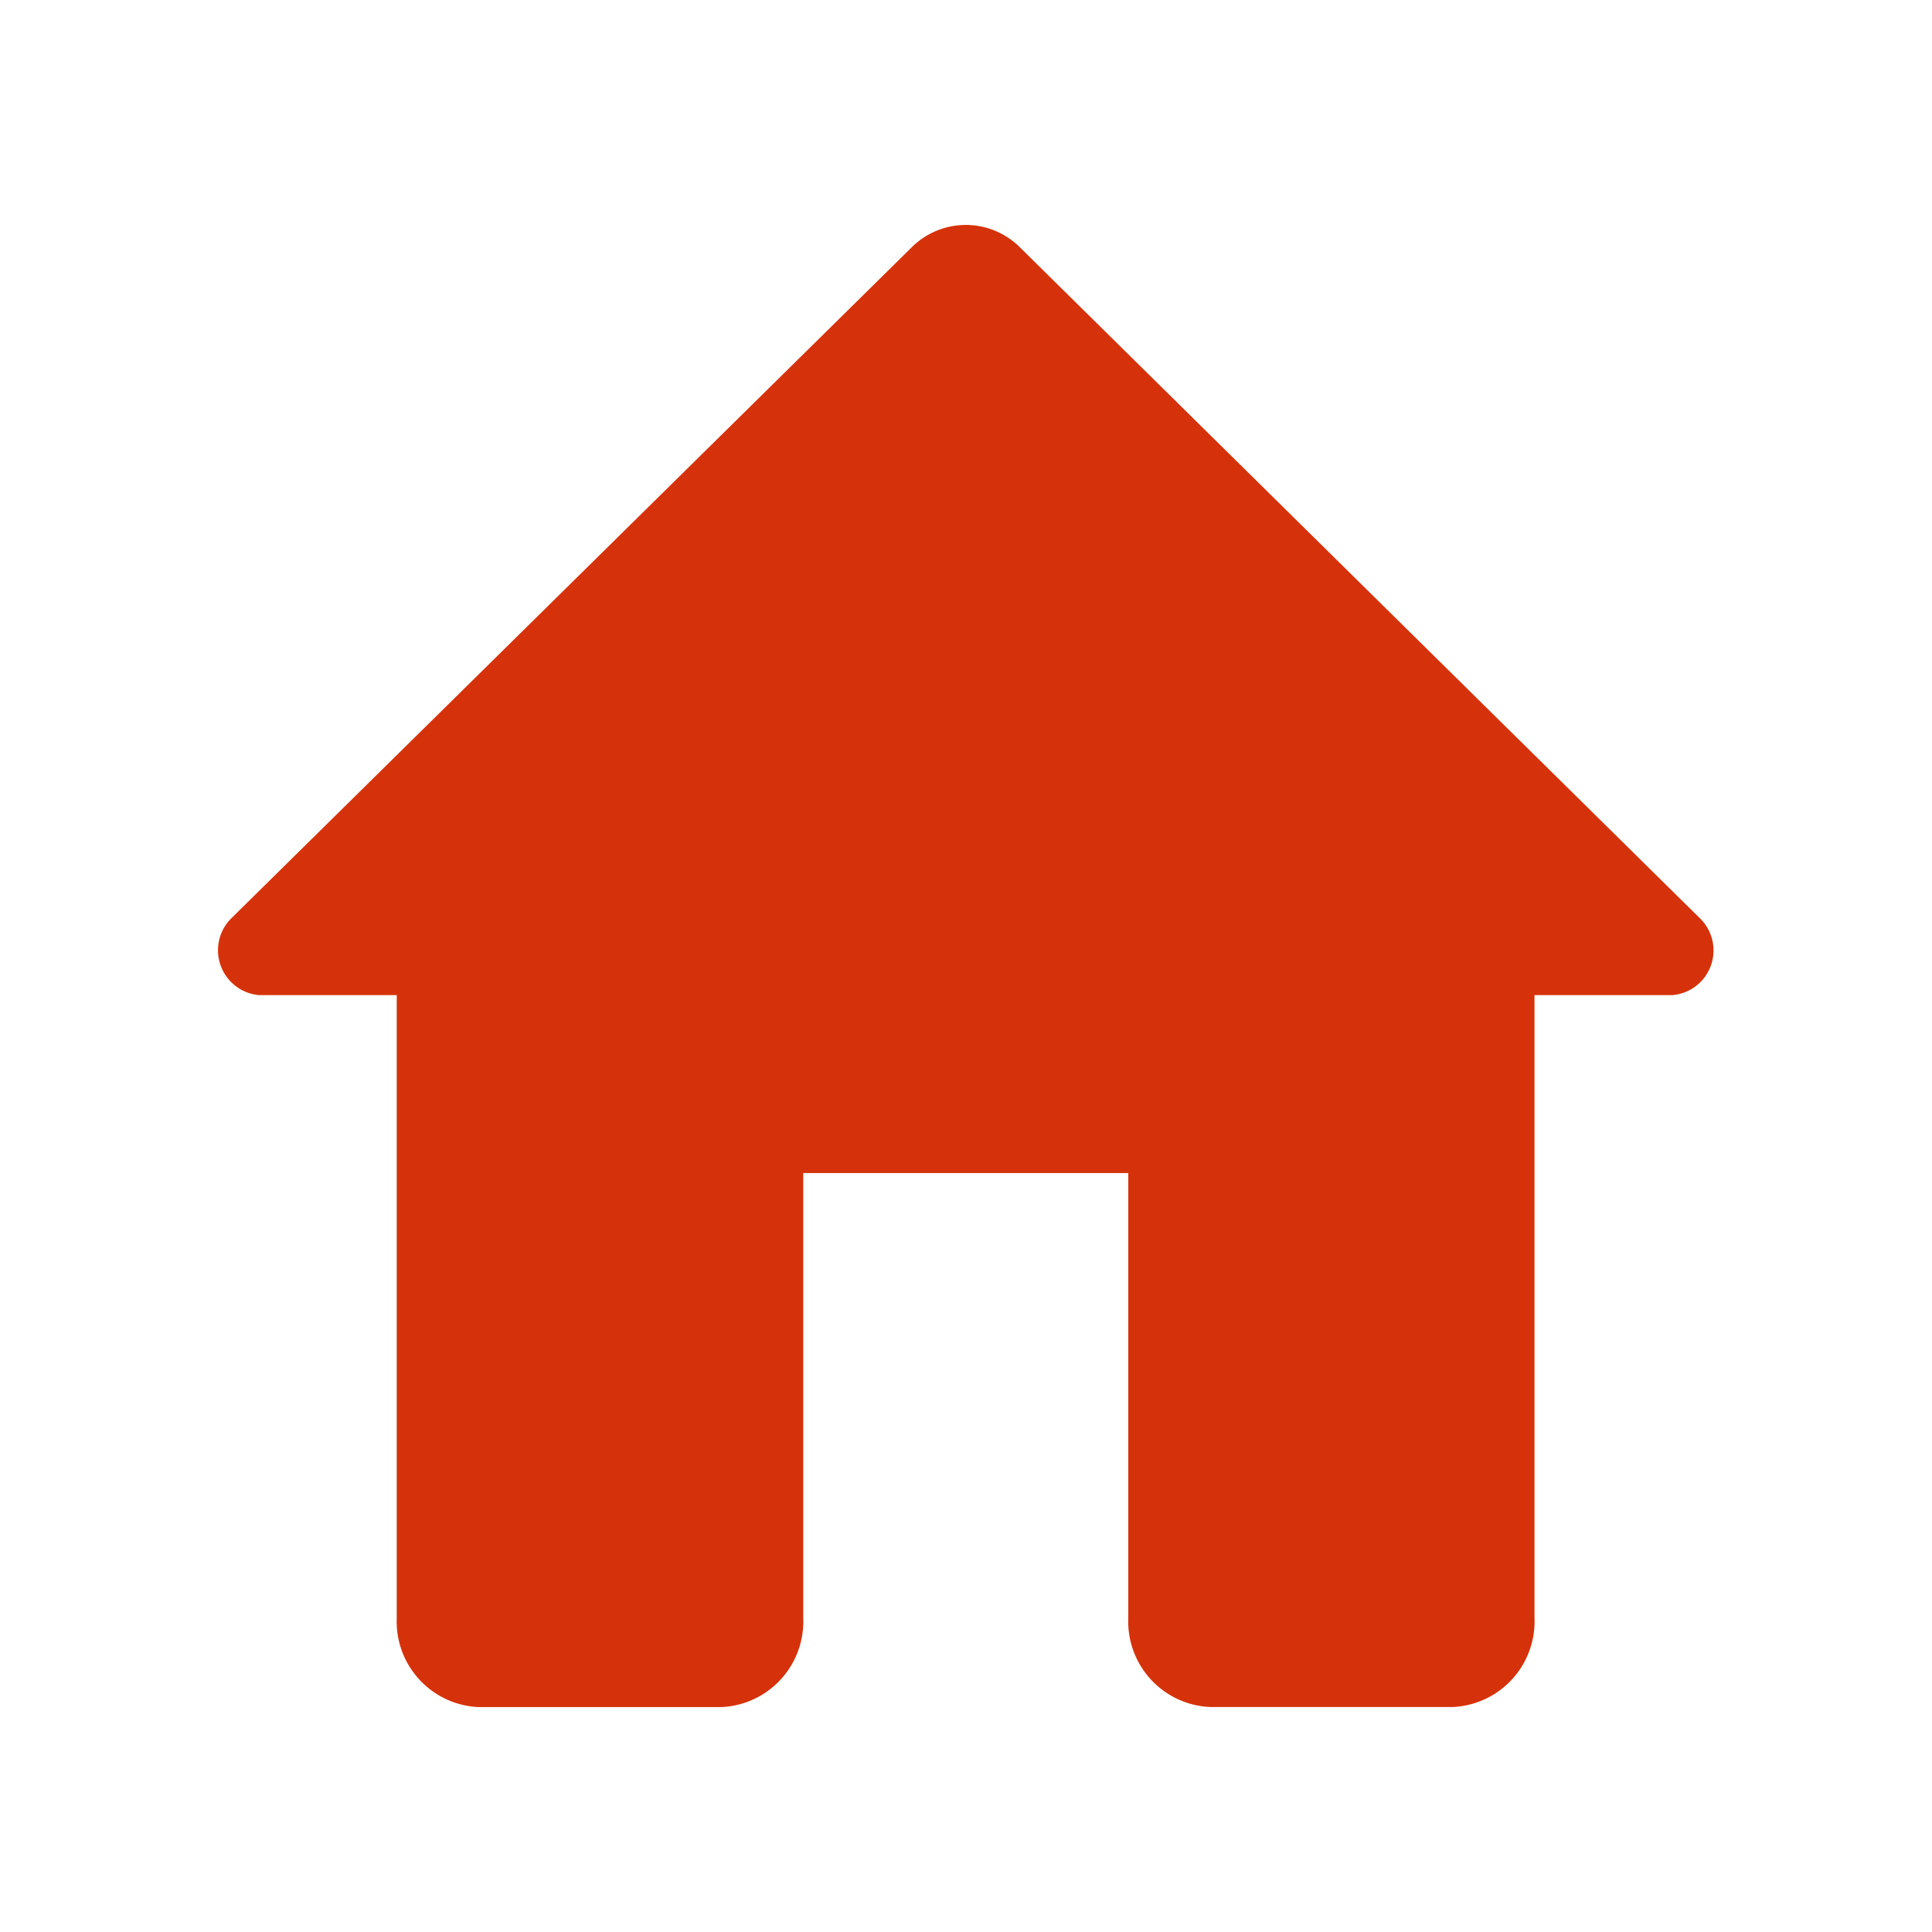 <svg id="home_black_36dp" xmlns="http://www.w3.org/2000/svg" width="28" height="28" viewBox="0 0 28 28">
  <path id="Path_1022" data-name="Path 1022" d="M0,0H28V28H0Z" fill="none" />
  <path id="Path_1023" data-name="Path 1023"
    d="M11.28,23.535V17.086h4.711v6.448a1.241,1.241,0,0,0,1.178,1.29H20.7a1.241,1.241,0,0,0,1.178-1.29V14.507h2a.65.65,0,0,0,.389-1.122L14.425,3.674a1.111,1.111,0,0,0-1.578,0L3,13.385a.653.653,0,0,0,.389,1.122h2v9.028a1.241,1.241,0,0,0,1.178,1.29H10.1A1.241,1.241,0,0,0,11.28,23.535Z"
    transform="translate(0.361 -0.085)" fill="#D5320B" />
</svg>